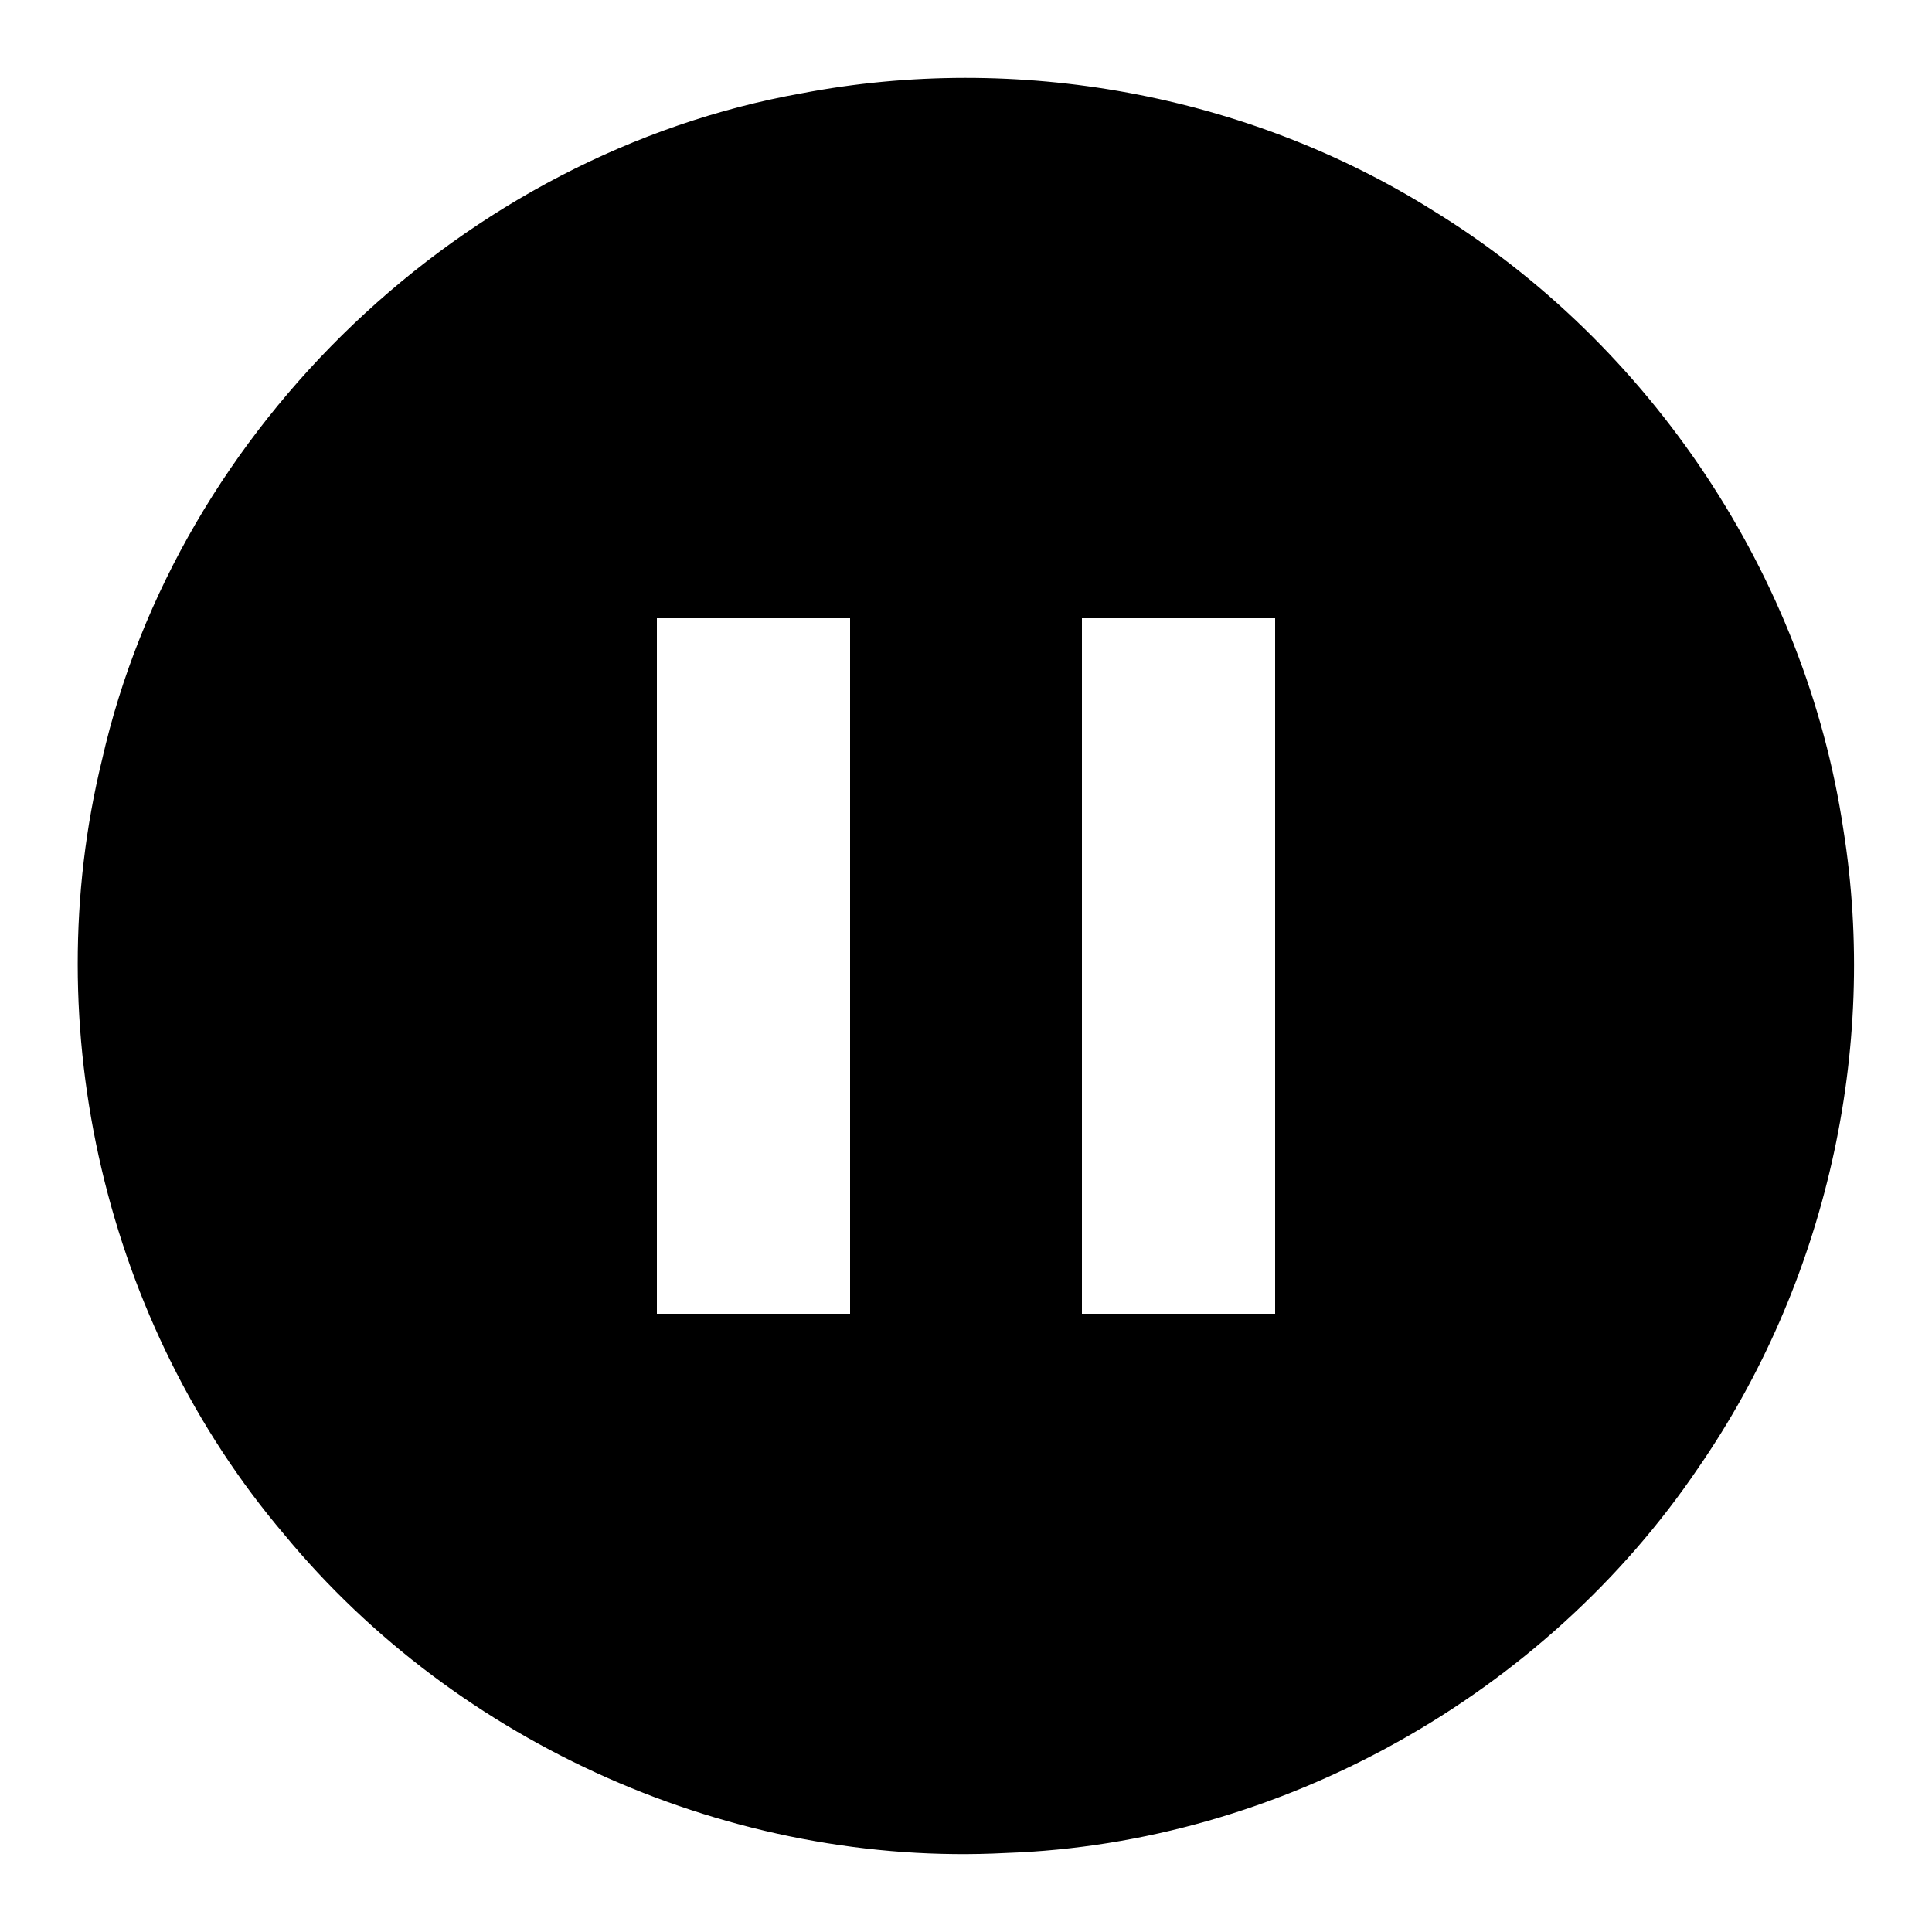 <?xml version="1.0" encoding="UTF-8" ?>
<!DOCTYPE svg PUBLIC "-//W3C//DTD SVG 1.1//EN" "http://www.w3.org/Graphics/SVG/1.1/DTD/svg11.dtd">
<svg width="100pt" height="100pt" viewBox="0 0 100 100" version="1.1" xmlns="http://www.w3.org/2000/svg">
<g id="#000000ff">
<path fill="#000000" opacity="1.00" d=" M 41.49 4.83 C 52.63 2.70 64.54 4.86 74.16 10.89 C 85.45 17.81 93.45 29.82 95.41 42.92 C 97.24 54.37 94.49 66.45 87.90 75.98 C 79.94 87.74 66.27 95.42 52.07 95.91 C 37.93 96.65 23.69 90.32 14.70 79.41 C 5.46 68.53 1.89 53.19 5.28 39.33 C 9.20 22.04 24.04 7.94 41.49 4.83 M 34.00 32.00 C 34.00 44.00 34.00 56.00 34.00 68.00 C 37.33 68.00 40.66 68.00 44.00 68.00 C 44.00 56.00 44.00 44.00 44.00 32.00 C 40.67 32.00 37.33 32.00 34.00 32.00 M 56.00 32.00 C 56.00 44.00 56.00 56.00 56.00 68.00 C 59.33 68.00 62.66 68.00 66.00 68.00 C 66.00 56.00 66.00 44.00 66.00 32.00 C 62.66 32.00 59.33 32.00 56.00 32.00 Z" />
</g>
</svg>
